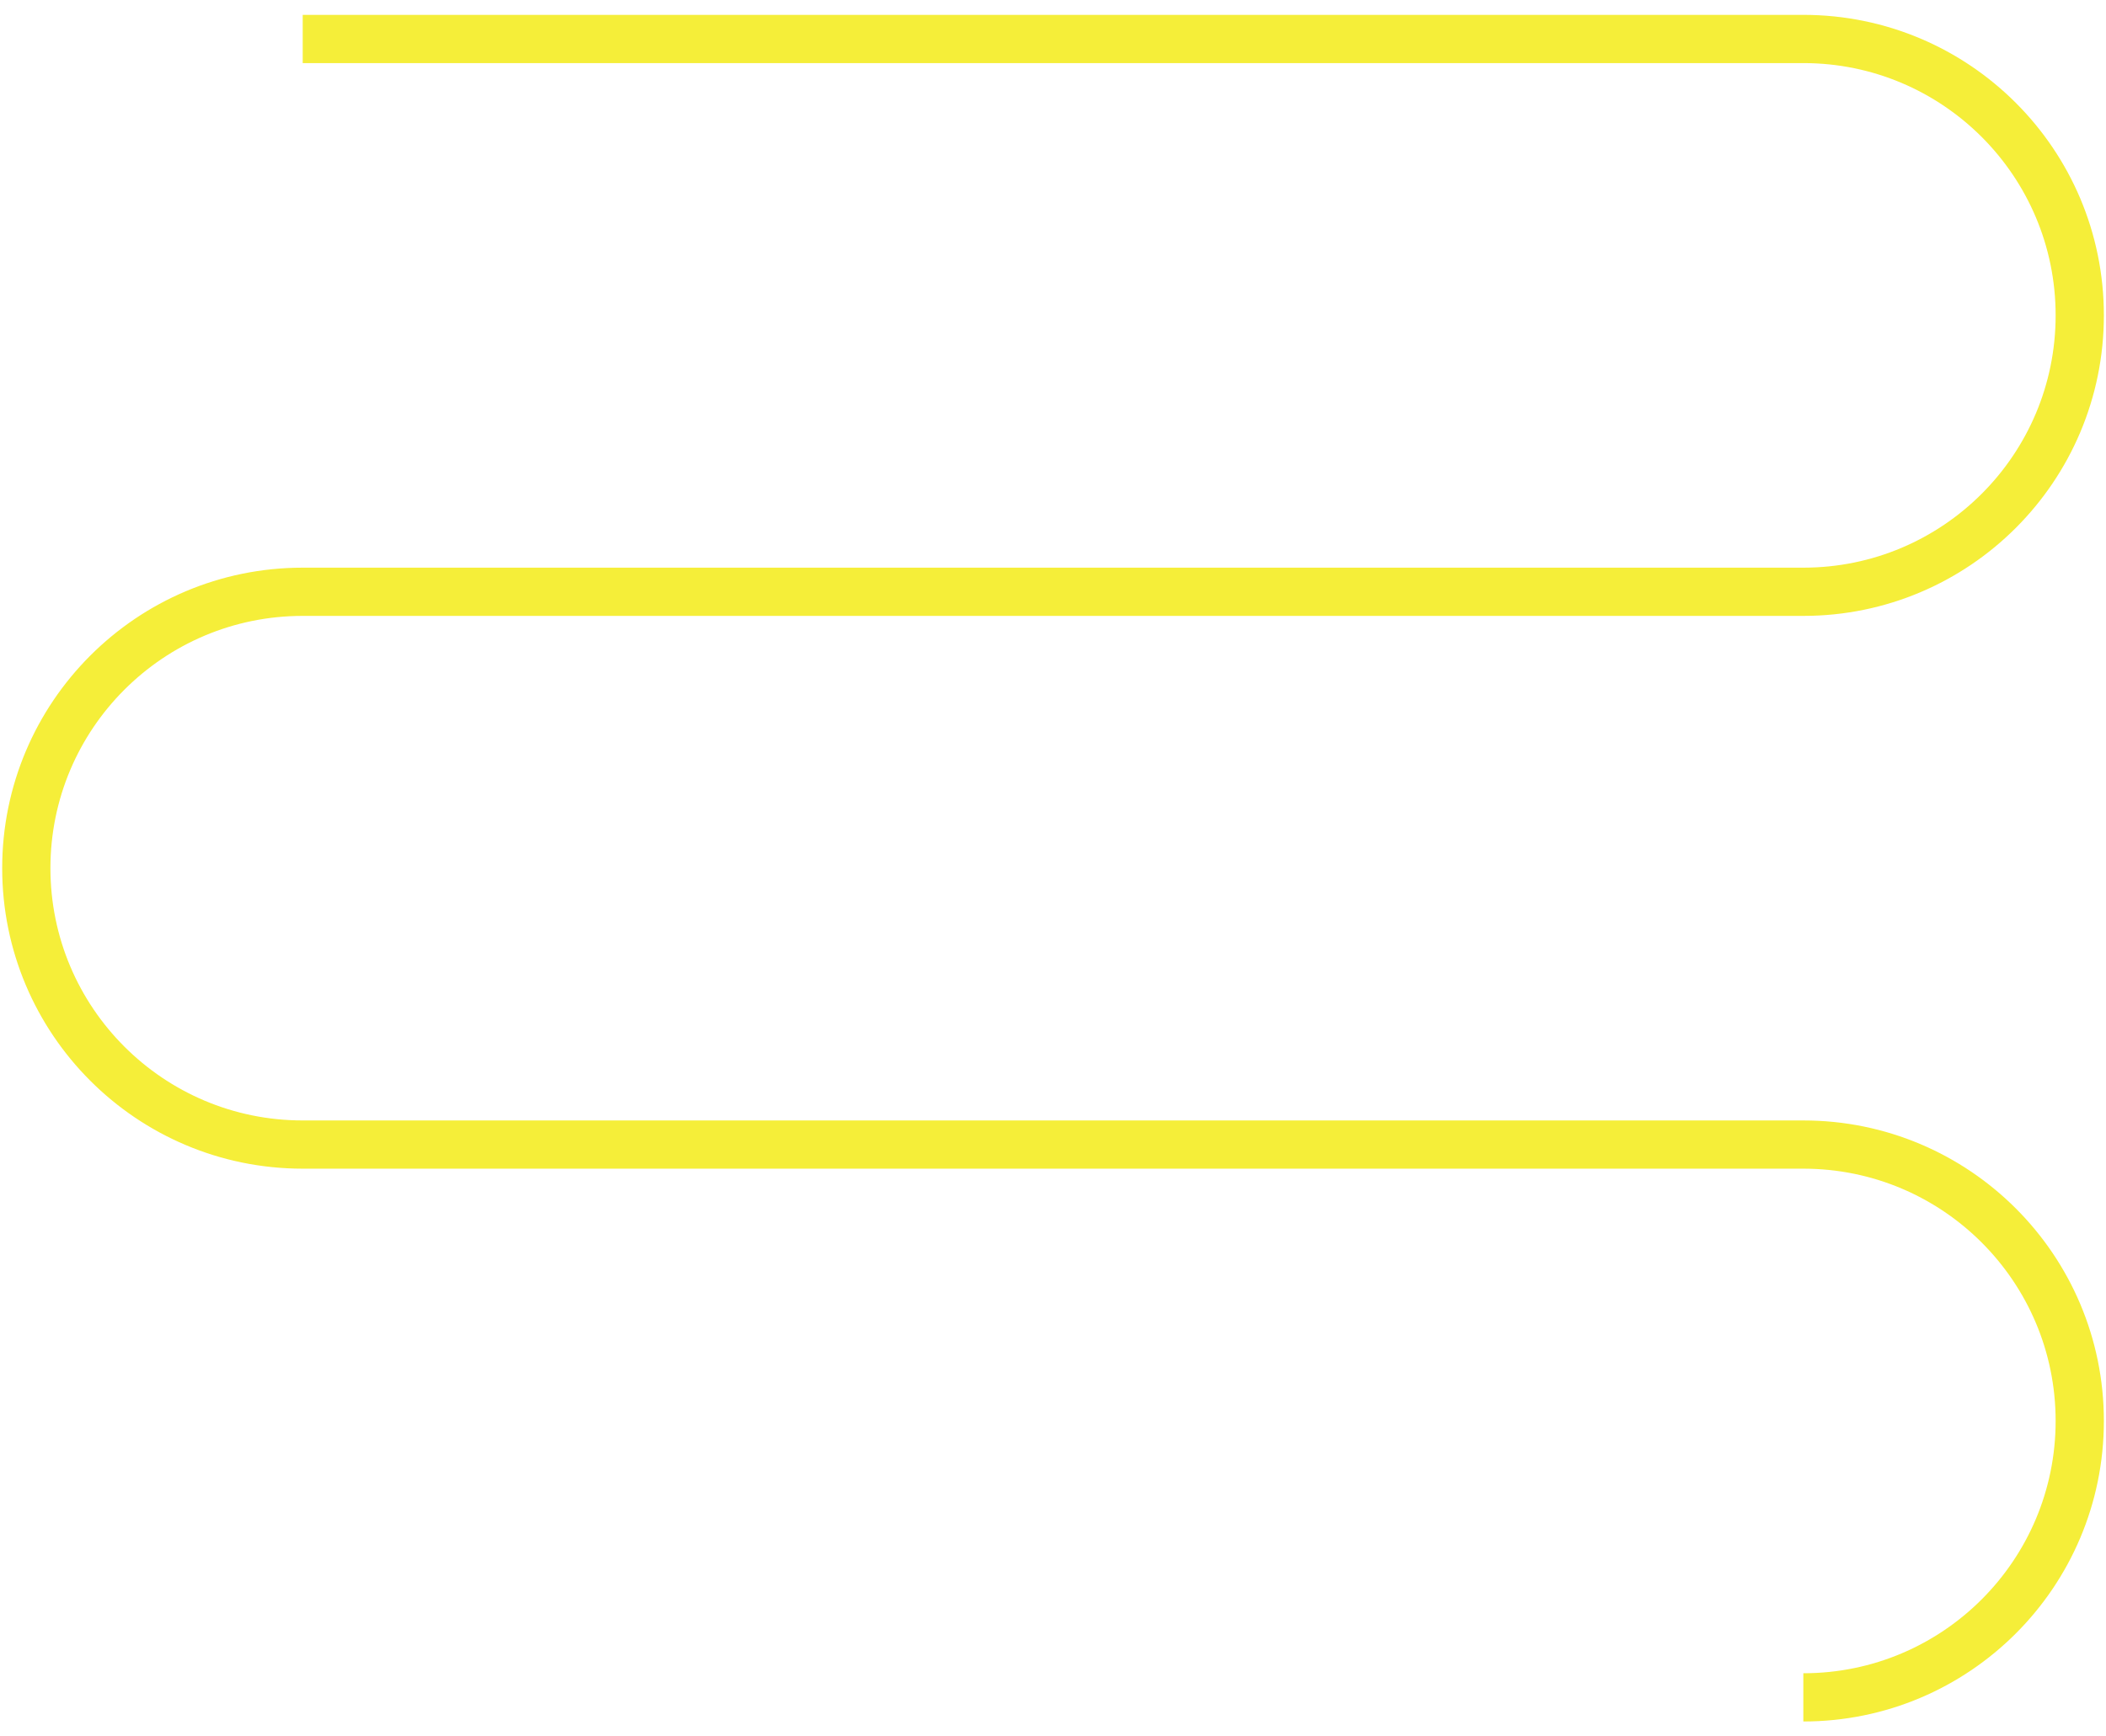 <svg width="114" height="94" viewBox="0 0 114 94" fill="none" xmlns="http://www.w3.org/2000/svg">
<path d="M16.386 2.11H97.616C105.88 2.11 112.579 8.81 112.579 17.074C112.579 25.337 105.88 32.037 97.616 32.037H16.386C8.122 32.037 1.424 38.736 1.424 47C1.424 55.264 8.122 61.963 16.386 61.963H97.616C105.88 61.963 112.579 68.662 112.579 76.926C112.579 85.19 105.88 91.89 97.616 91.89" stroke="#F5EE39" stroke-width="2.611"/>
</svg>
